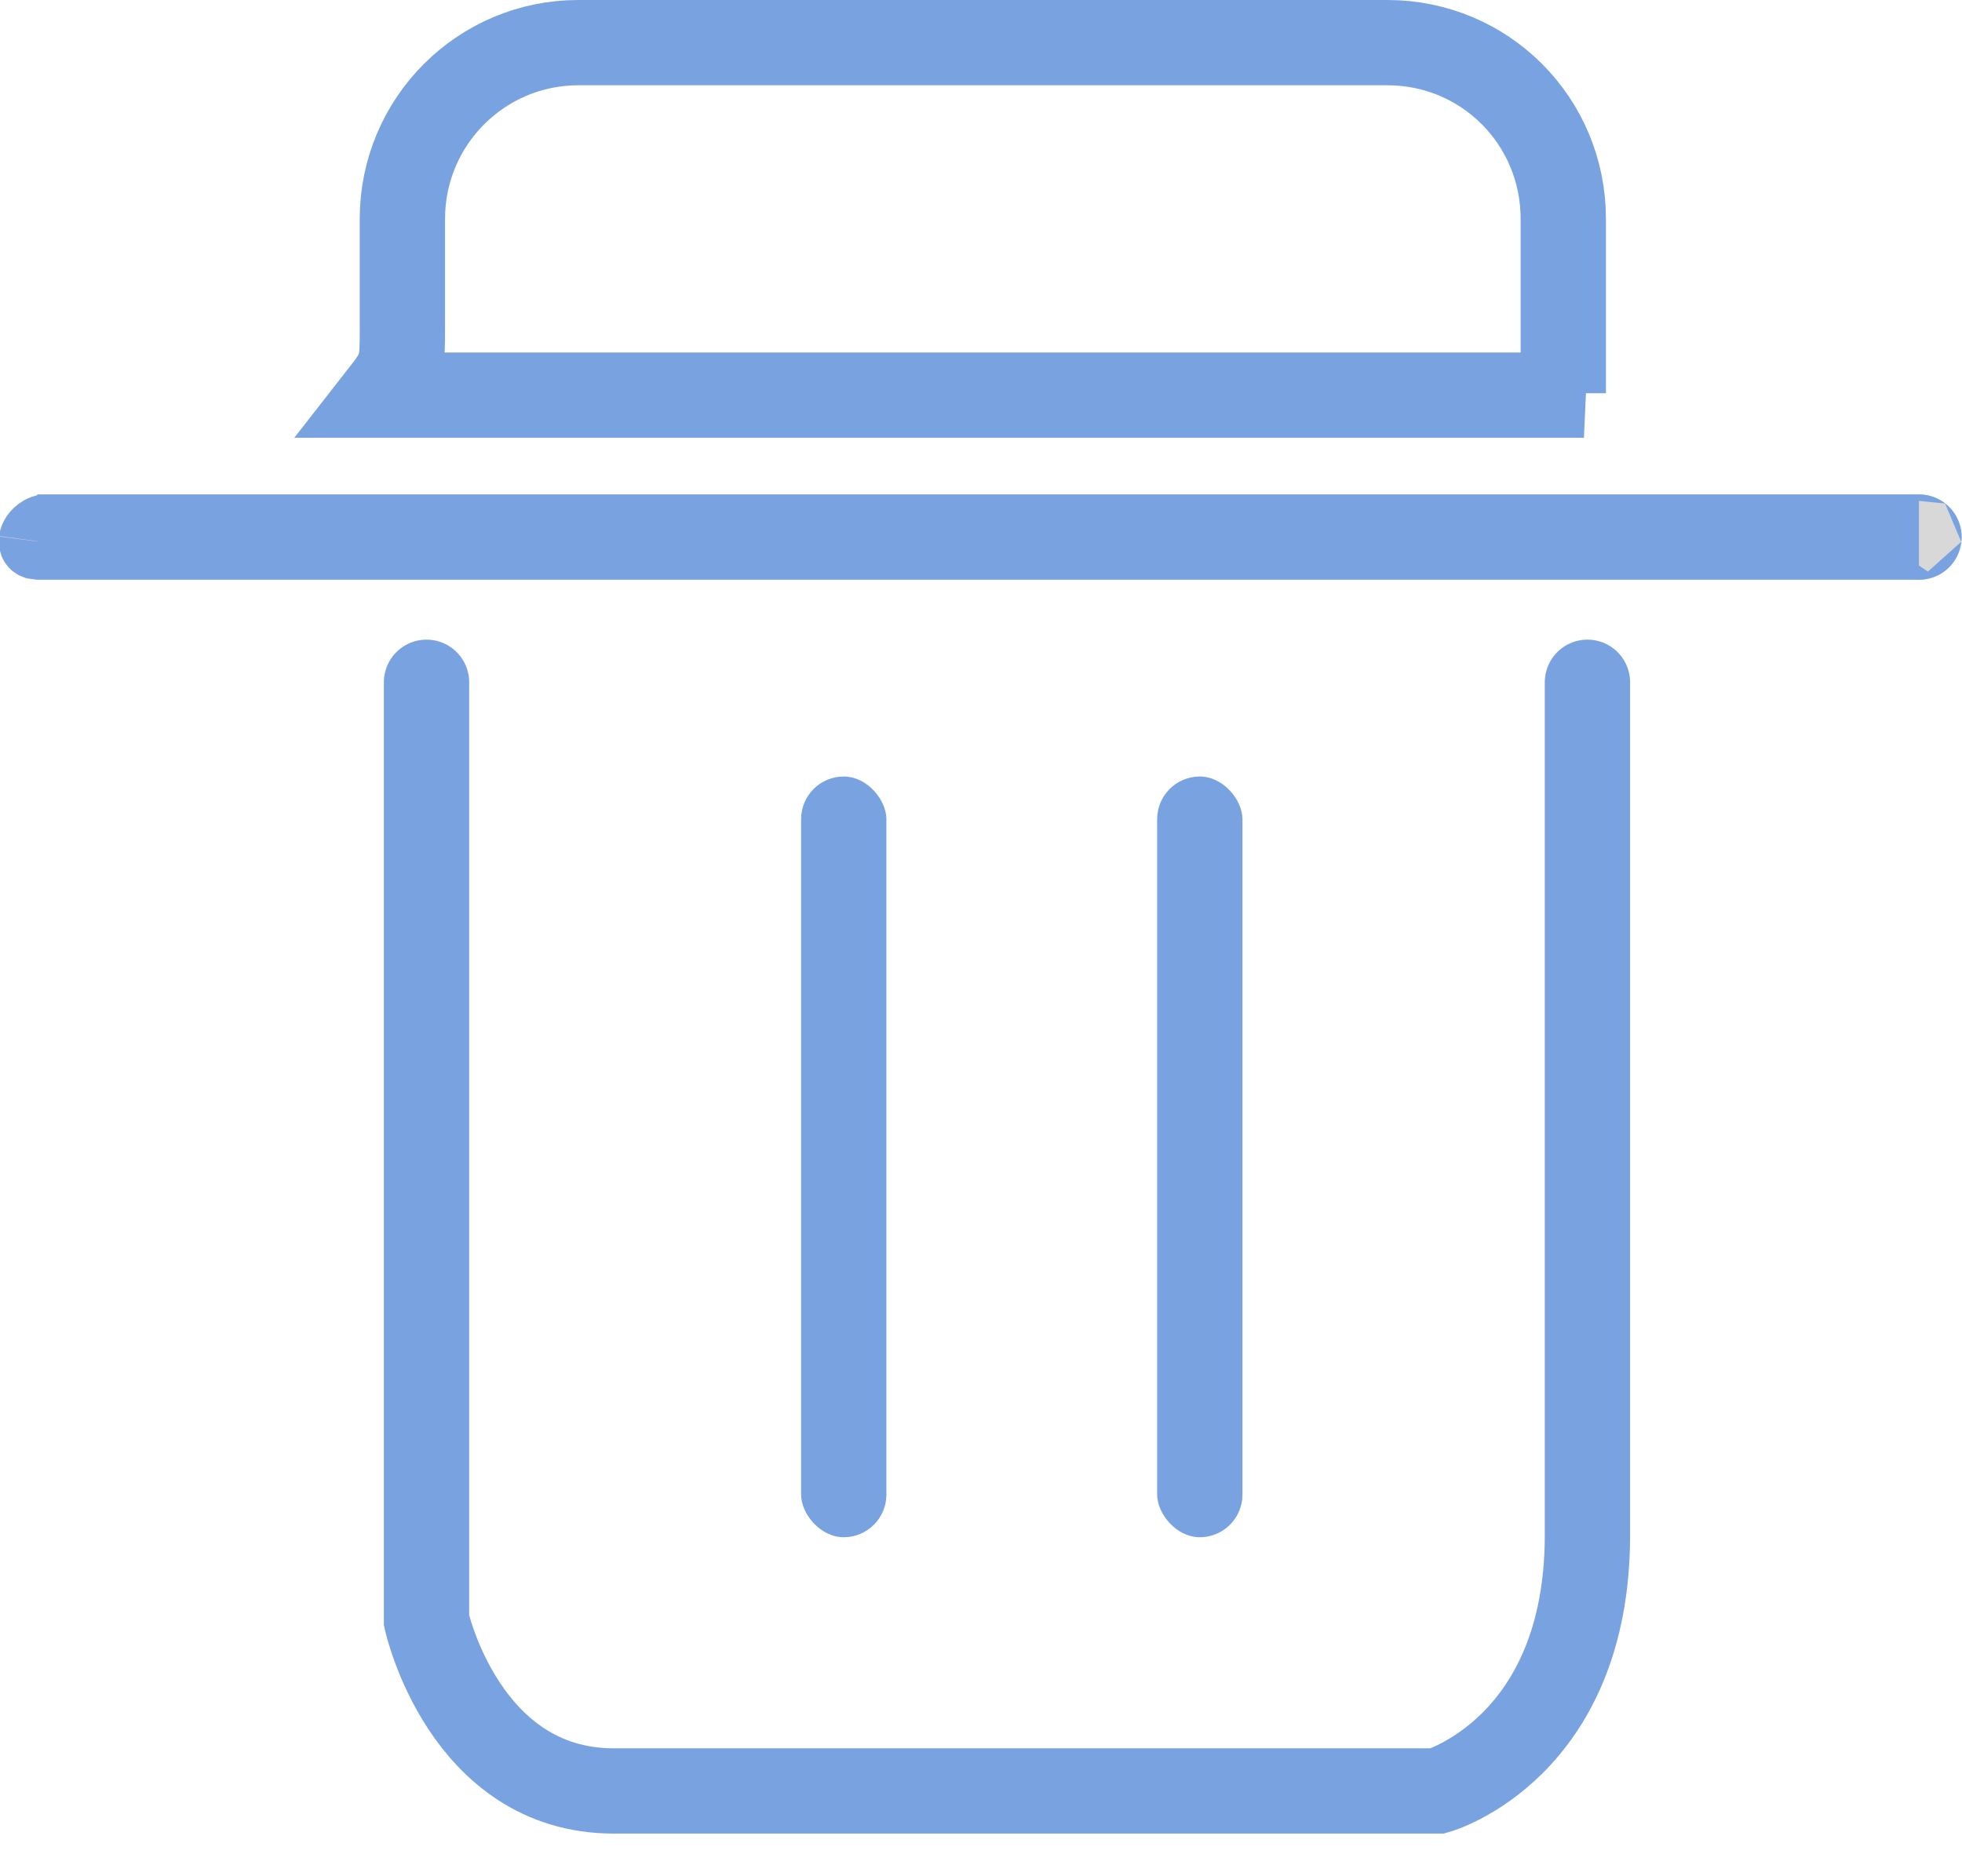 <?xml version="1.0" encoding="UTF-8"?>
<svg width="23px" height="22px" viewBox="0 0 23 22" version="1.1" xmlns="http://www.w3.org/2000/svg" xmlns:xlink="http://www.w3.org/1999/xlink">
    <!-- Generator: Sketch 43.1 (39012) - http://www.bohemiancoding.com/sketch -->
    <title>删除 copy</title>
    <desc>Created with Sketch.</desc>
    <defs>
        <path d="M0.988,6.297 C1.019,6.021 1.271,5.797 1.544,5.797 L23.495,5.797 C23.772,5.797 23.996,6.029 23.996,6.297 L23.996,6.297 C23.996,6.573 23.767,6.797 23.493,6.797 L1.436,6.797 C1.158,6.797 0.959,6.565 0.988,6.297 L0.988,6.297 Z" id="path-1"></path>
    </defs>
    <g id="Welcome" stroke="none" stroke-width="1" fill="none" fill-rule="evenodd">
        <g id="运营广告管理" transform="translate(-1709, -403)">
            <g id="公告内容" transform="translate(394, 232)">
                <g id="1-copy" transform="translate(0, 142)">
                    <g id="操作" transform="translate(1314, 29)">
                        <g id="删除-copy">
                            <path d="M19.568,4.633 C19.282,4.633 18.97,4.633 17.543,4.633 C15.261,4.633 15.261,4.633 12.522,4.633 C9.783,4.633 9.783,4.633 7.5,4.633 C6.074,4.633 5.762,4.633 5.476,4.633 C5.717,4.325 5.717,4.277 5.717,3.85 C5.717,2.887 5.717,2.887 5.717,2.567 L5.717,2.567 C5.717,1.425 6.64,0.5 7.779,0.5 L17.265,0.5 C18.407,0.5 19.326,1.419 19.326,2.567 C19.326,2.601 19.326,2.601 19.326,2.749 C19.326,3.201 19.326,3.201 19.326,3.85 C19.326,4.277 19.326,4.325 19.326,4.611 L19.568,4.633 Z" id="Rectangle-21" stroke="#79A3E0"></path>
                            <g id="Rectangle-22">
                                <use fill="#D8D8D8" fill-rule="evenodd" xlink:href="#path-1"></use>
                                <path stroke="#79A3E0" stroke-width="1" d="M1.485,6.352 C1.488,6.33 1.525,6.297 1.544,6.297 L23.495,6.297 C23.492,6.297 23.496,6.301 23.496,6.297 C23.496,6.295 23.494,6.297 23.493,6.297 L1.436,6.297 C1.46,6.297 1.488,6.328 1.485,6.352 Z"></path>
                            </g>
                            <rect id="Rectangle-17-Copy-3" fill="#79A3E0" x="14.565" y="9.105" width="1" height="8.92" rx="0.5"></rect>
                            <rect id="Path" fill="#79A3E0" x="10.391" y="9.105" width="1" height="8.92" rx="0.5"></rect>
                            <path d="M6,8 L6,19 C6,19 6.439,21 8.195,21 C9.951,21 17.853,21 17.853,21 C17.853,21 19.609,20.5 19.609,18 L19.609,8" id="Path-2" stroke="#79A3E0" stroke-linecap="round"></path>
                        </g>
                    </g>
                </g>
            </g>
        </g>
    </g>
</svg>